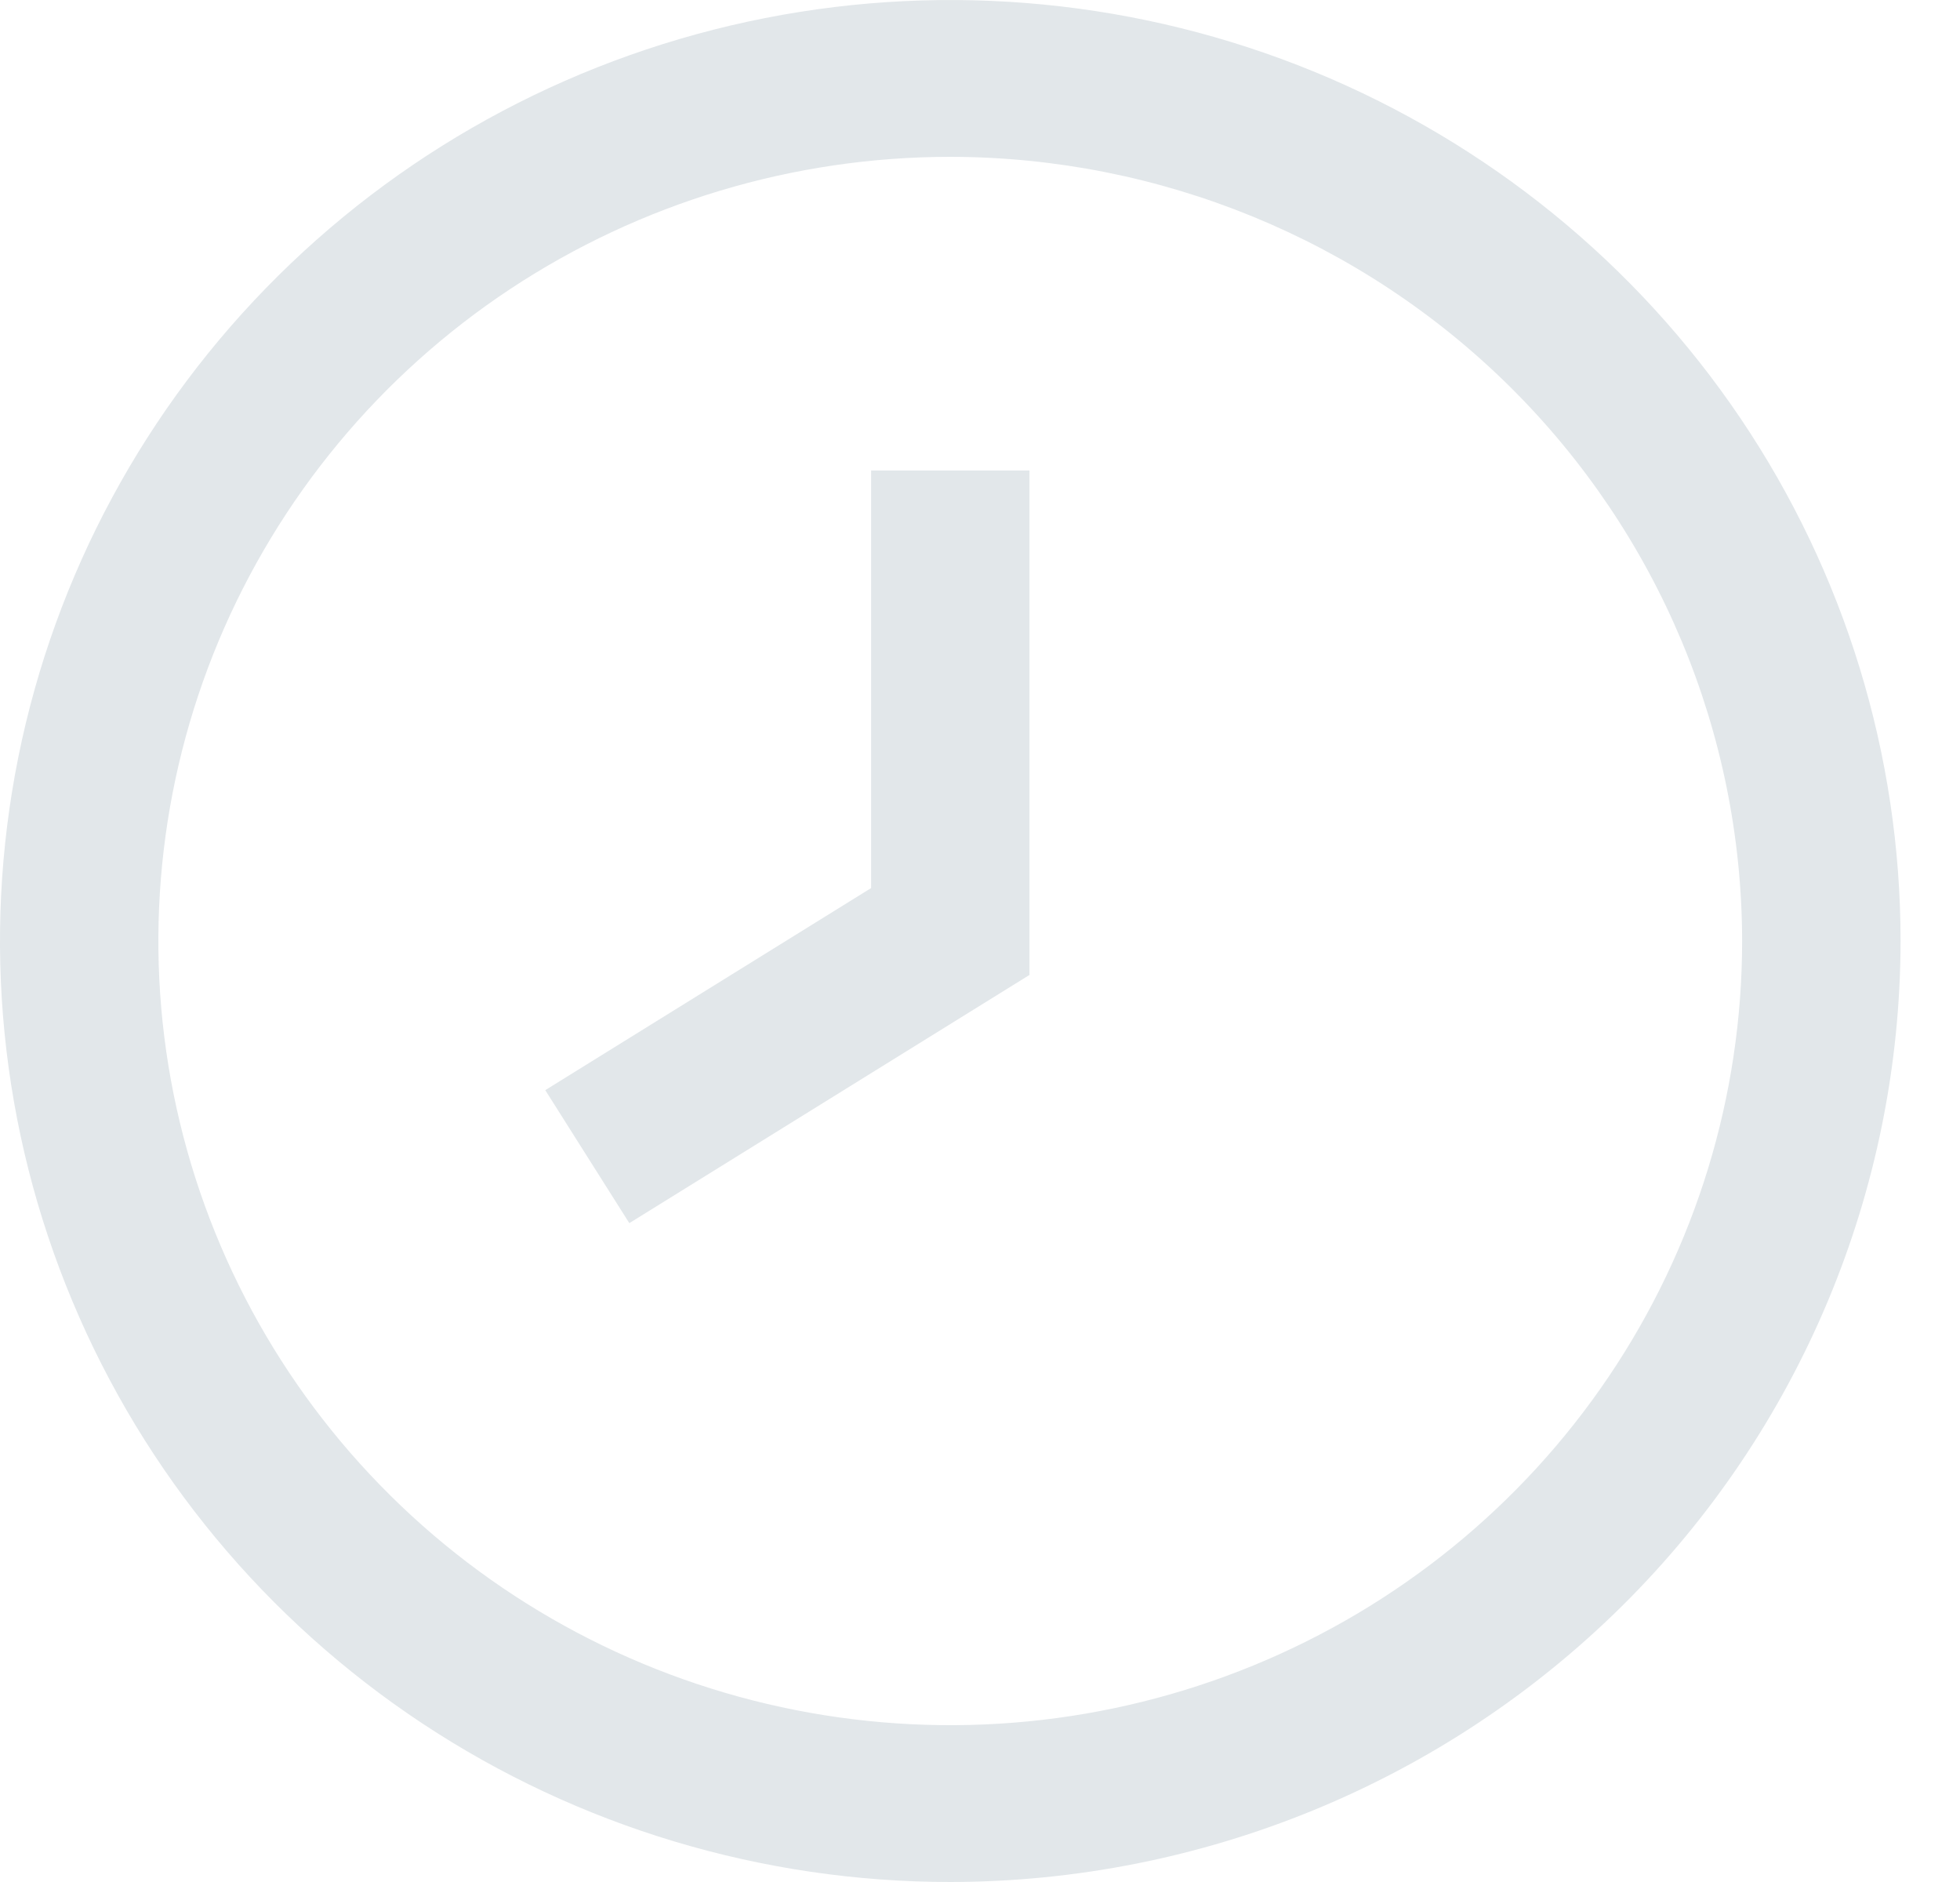 <svg width="25" height="24" viewBox="0 0 25 24" fill="none" xmlns="http://www.w3.org/2000/svg">
<path d="M12.121 24C9.724 24 7.38 23.296 5.387 21.978C3.394 20.659 1.84 18.785 0.923 16.592C0.005 14.399 -0.235 11.987 0.233 9.659C0.701 7.331 1.855 5.193 3.55 3.515C5.245 1.836 7.405 0.694 9.756 0.231C12.107 -0.232 14.544 0.005 16.759 0.913C18.974 1.822 20.867 3.36 22.199 5.333C23.531 7.307 24.242 9.627 24.242 12C24.238 15.181 22.96 18.232 20.688 20.482C18.415 22.731 15.334 23.997 12.121 24ZM12.121 2C10.123 2 8.17 2.587 6.509 3.685C4.848 4.784 3.554 6.346 2.789 8.173C2.025 10 1.824 12.011 2.214 13.951C2.604 15.891 3.566 17.672 4.979 19.071C6.391 20.47 8.191 21.422 10.15 21.808C12.11 22.194 14.14 21.996 15.986 21.239C17.832 20.482 19.409 19.2 20.519 17.556C21.629 15.911 22.221 13.978 22.221 12C22.218 9.349 21.153 6.807 19.26 4.932C17.366 3.057 14.799 2.003 12.121 2Z" fill="#E2E7EA"/>
<path d="M8.027 15.598L6.955 13.902L11.111 11.325V6H13.131V12.433L8.027 15.598Z" fill="#E2E7EA"/>
</svg>
